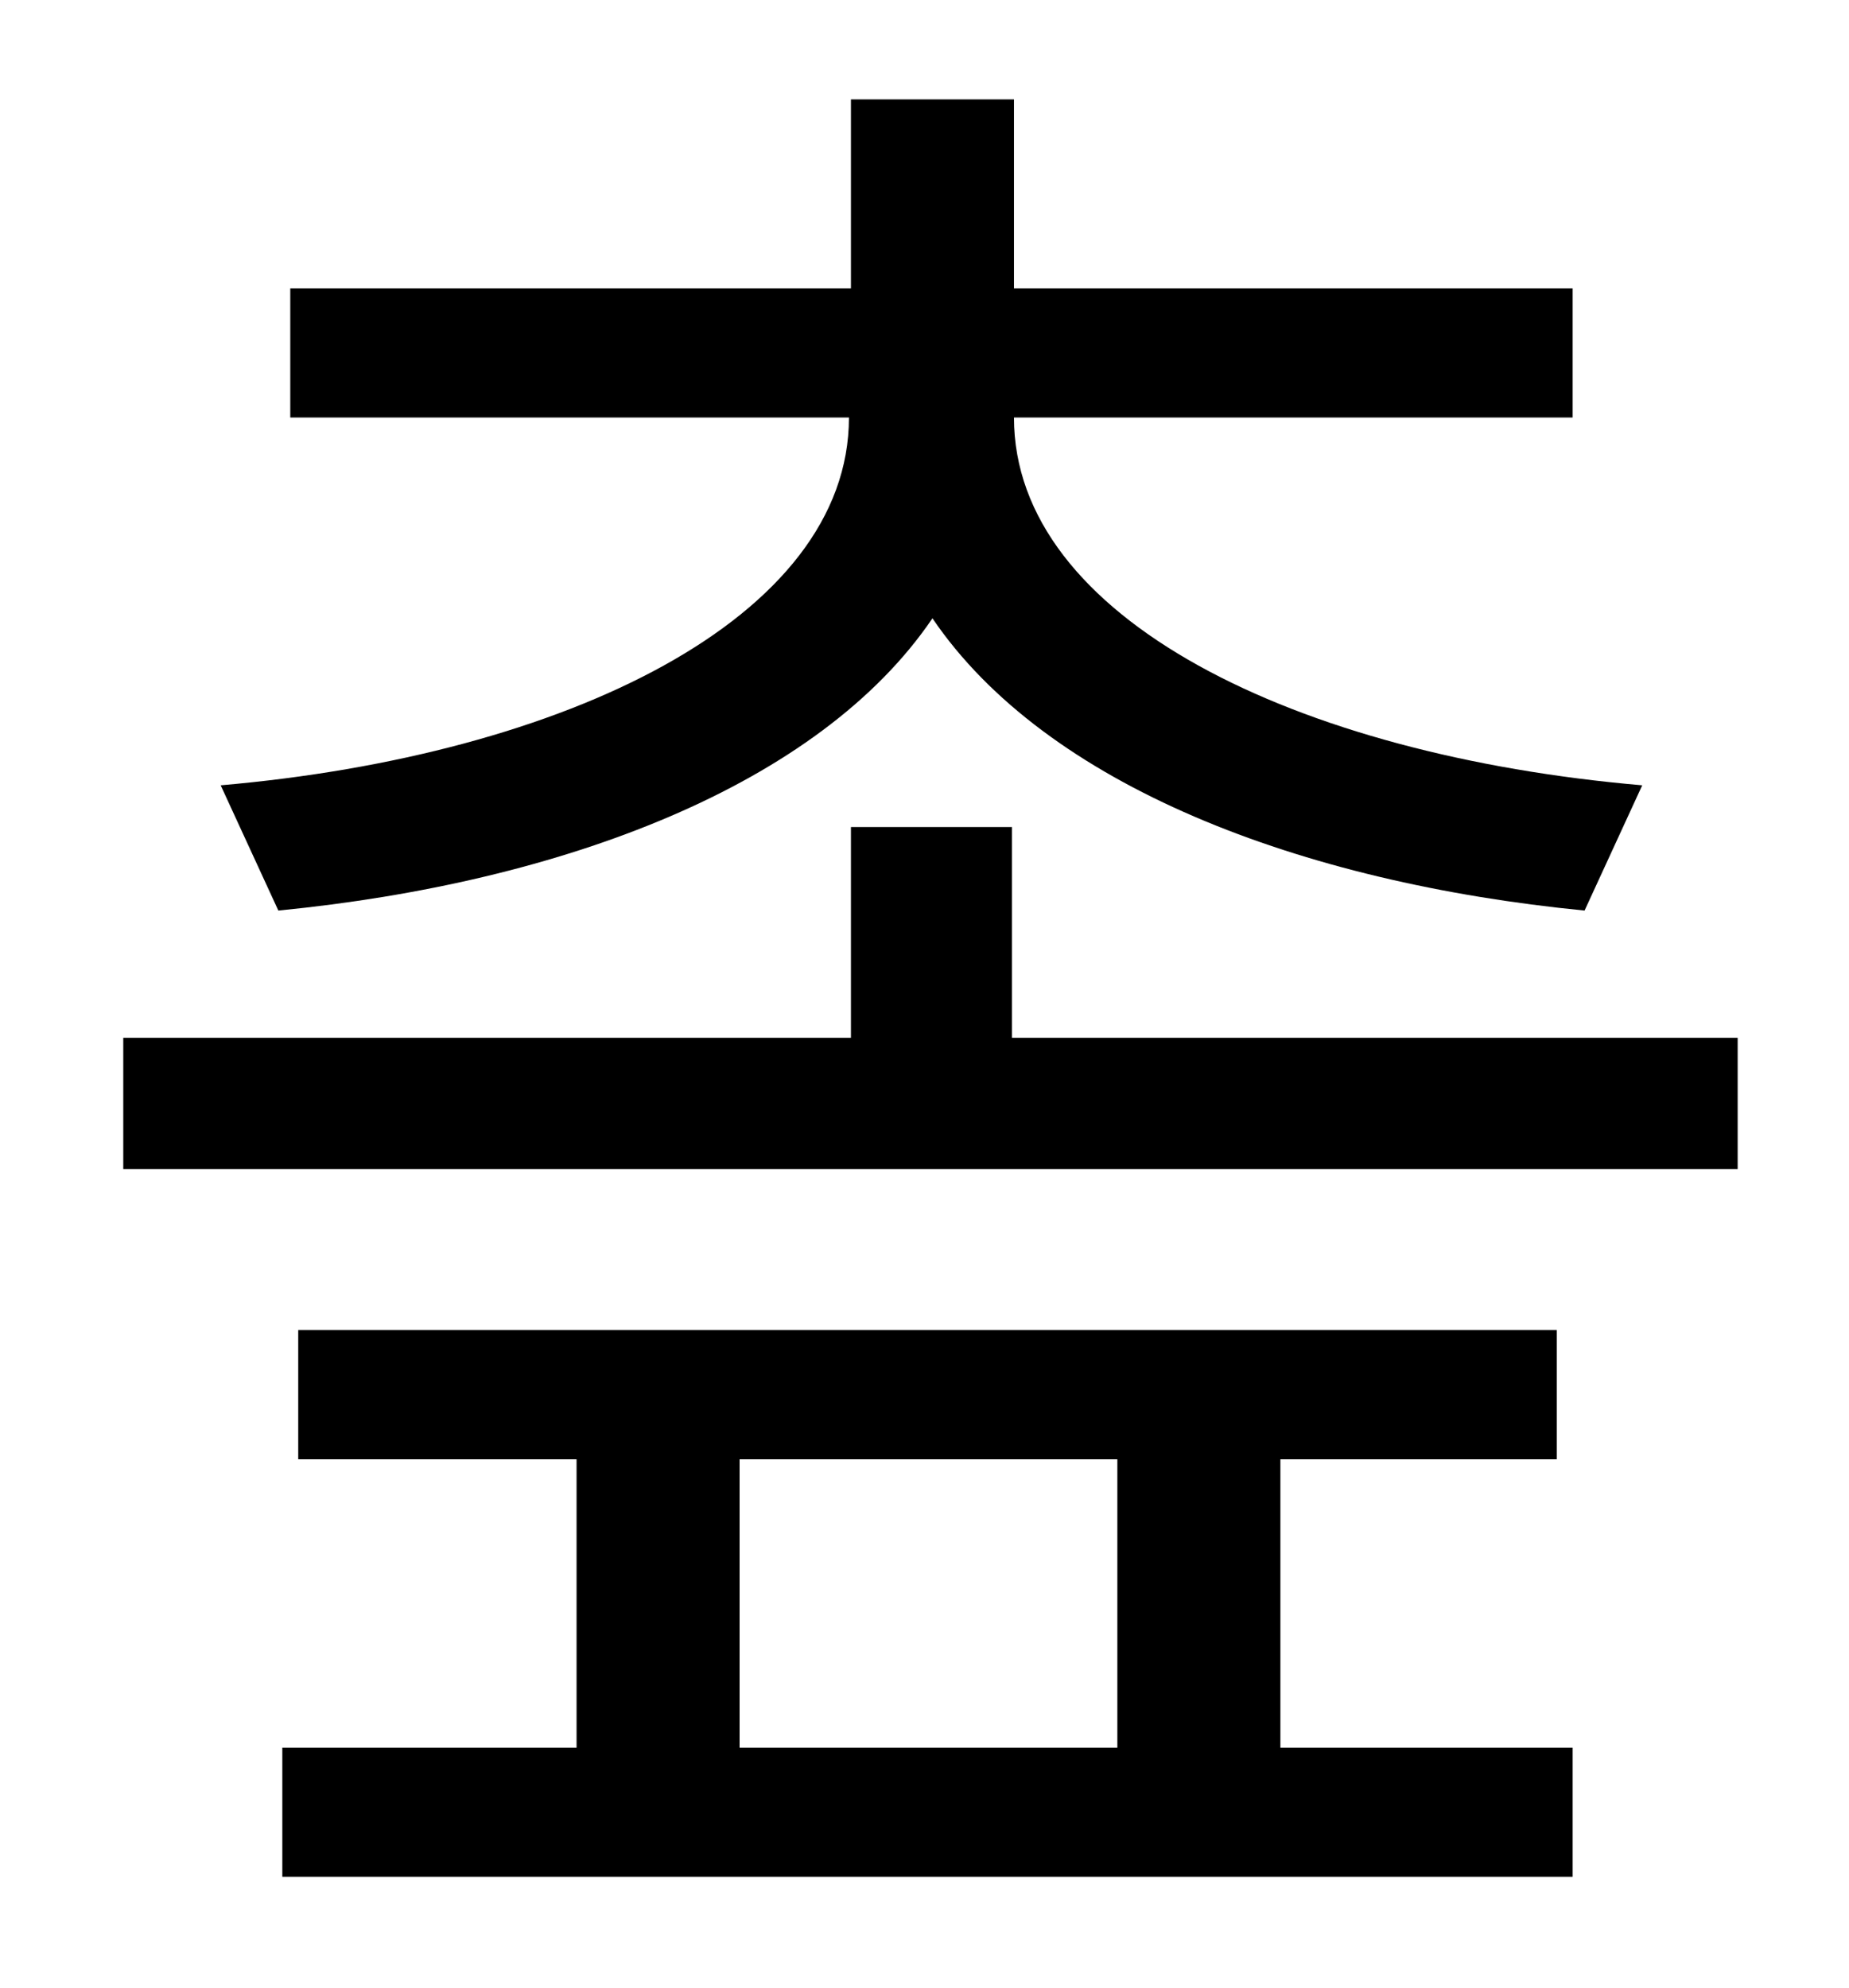 <?xml version="1.0" standalone="no"?>
<!DOCTYPE svg PUBLIC "-//W3C//DTD SVG 1.1//EN" "http://www.w3.org/Graphics/SVG/1.1/DTD/svg11.dtd" >
<svg xmlns="http://www.w3.org/2000/svg" xmlns:xlink="http://www.w3.org/1999/xlink" version="1.1" viewBox="-10 0 930 1000">
   <path fill="currentColor"
d="M130 458l-29 -63c173 -15 316 -84 316 -185h-281v-65h282v-95h82v95h281v65h-281c0 101 142 170 316 185l-29 63c-143 -14 -271 -63 -328 -147c-57 84 -186 133 -329 147zM362 734v145h190v-145h-190zM634 734v145h147v65h-649v-65h148v-145h-140v-65h633v65h-139z
M499 522h365v66h-812v-66h366v-106h81v106z" />
</svg>
